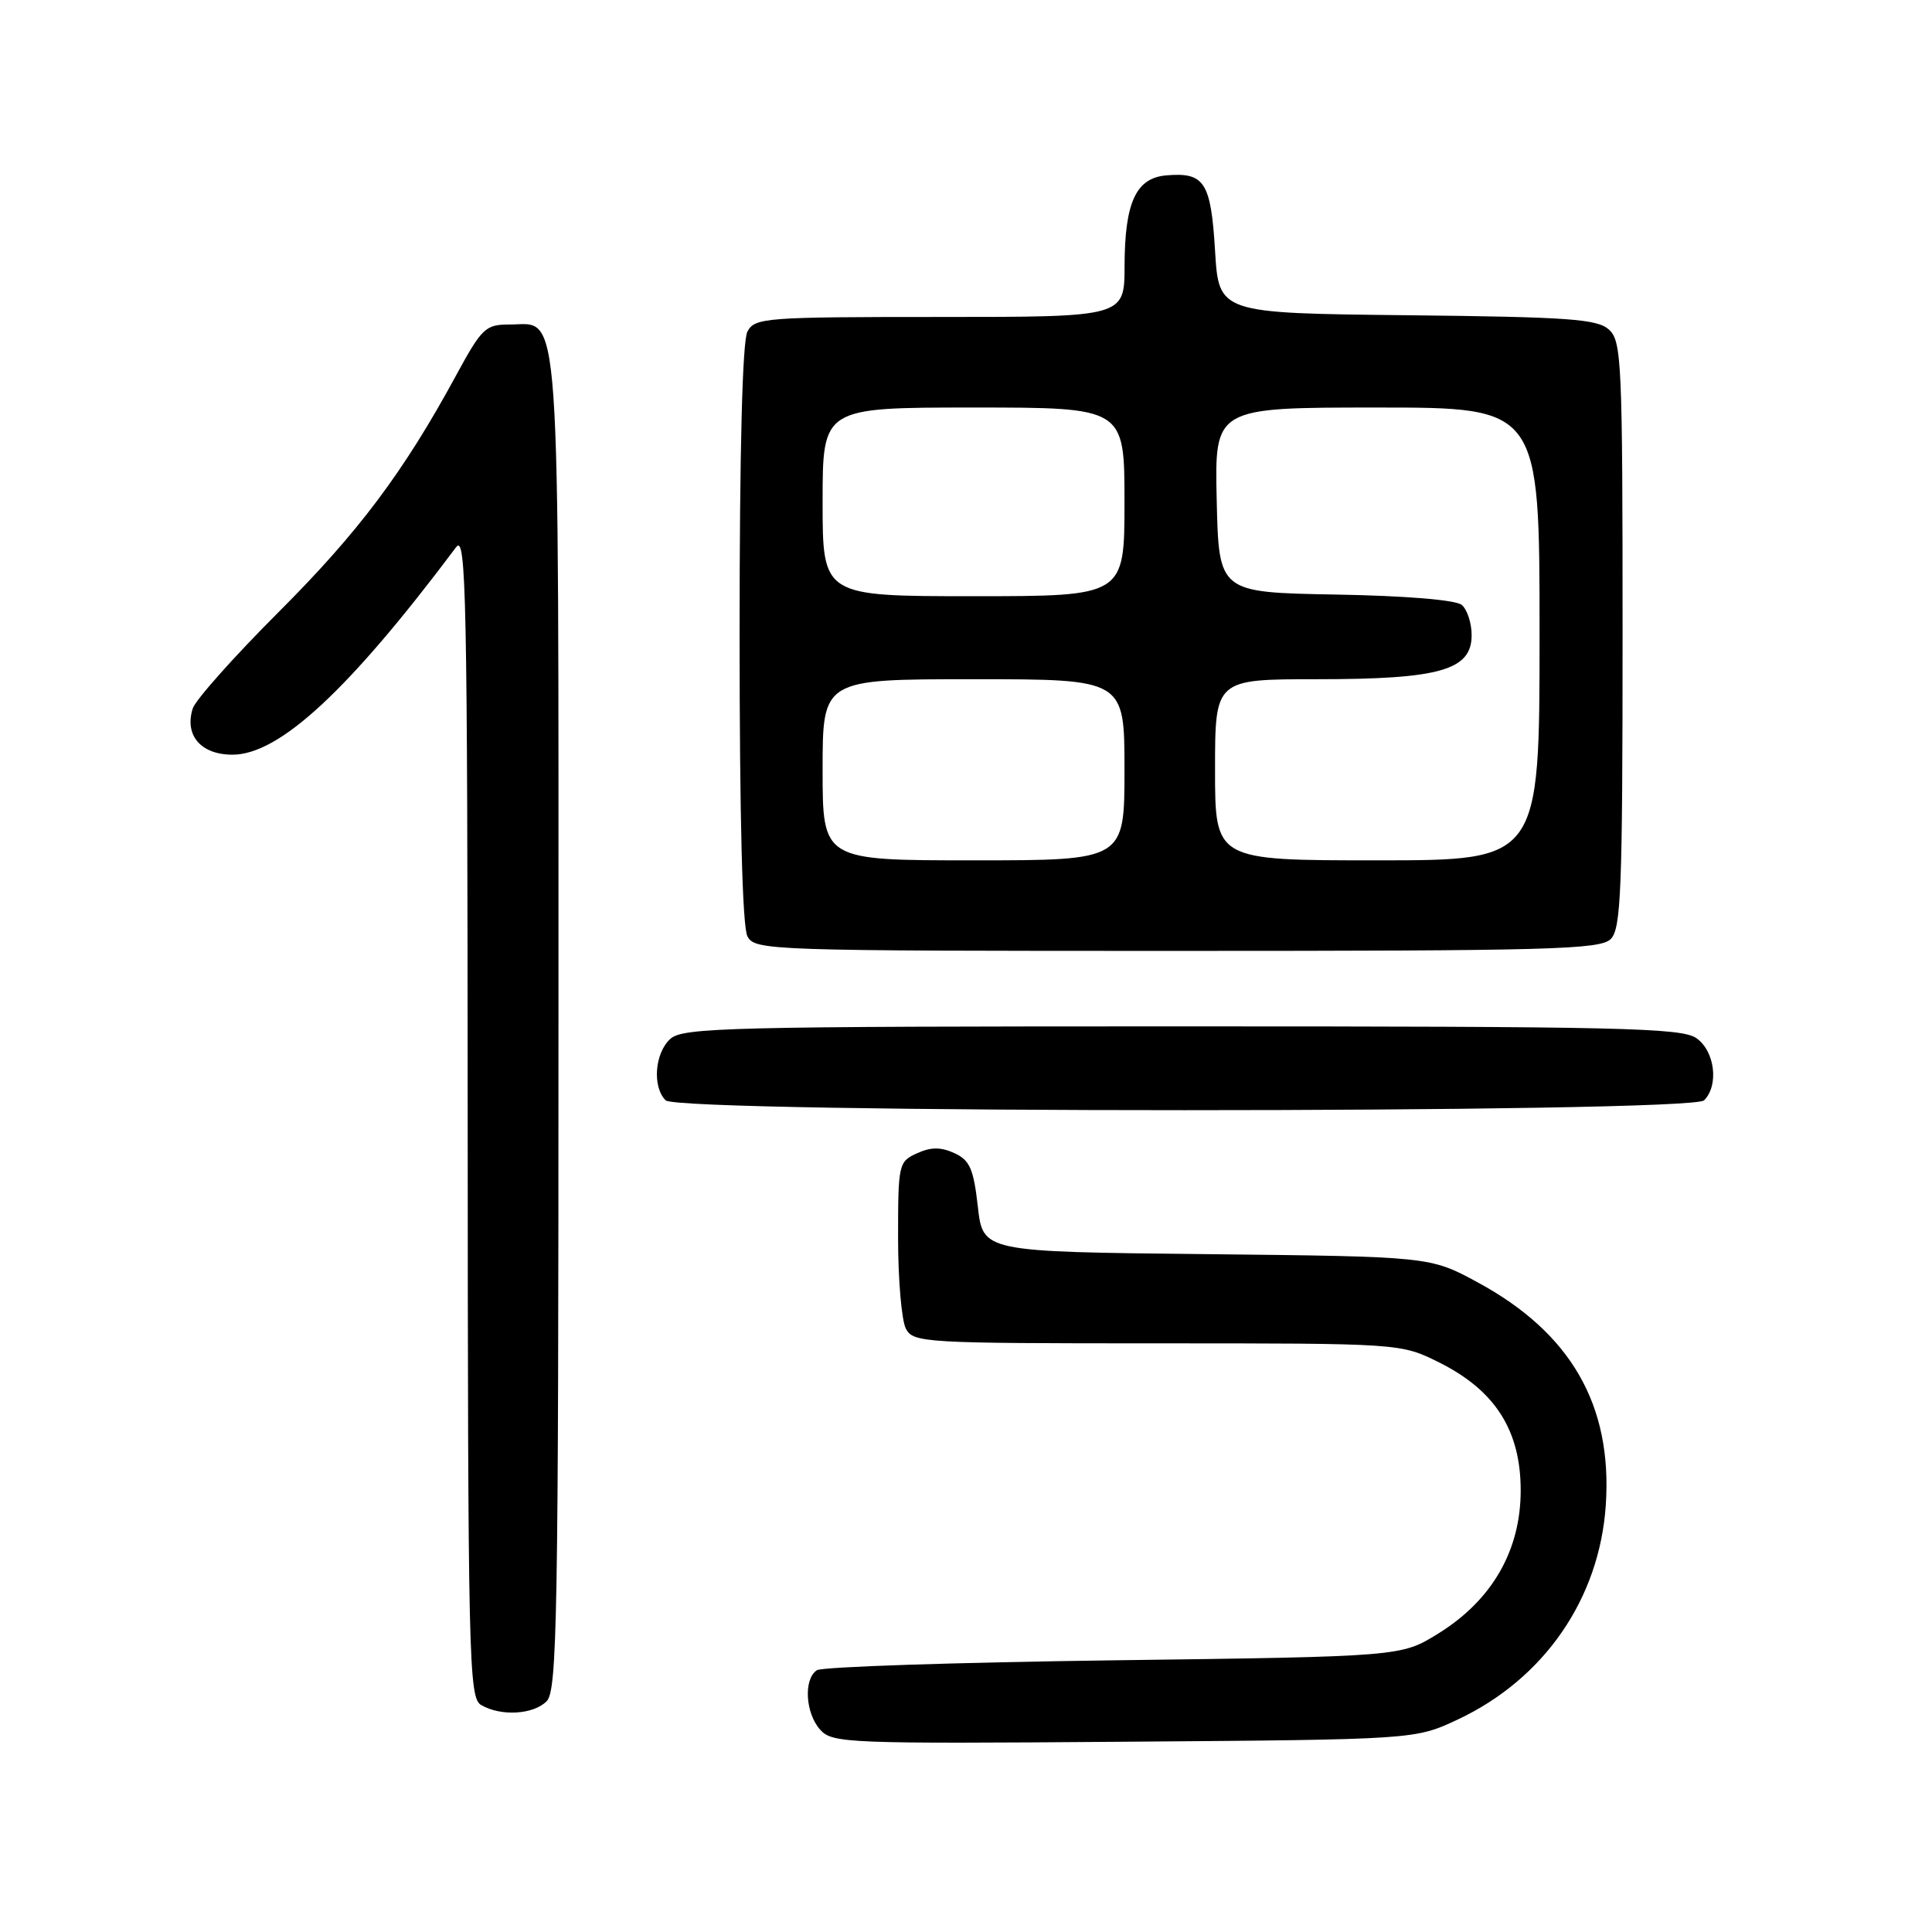 <?xml version="1.0" encoding="UTF-8" standalone="no"?>
<!DOCTYPE svg PUBLIC "-//W3C//DTD SVG 1.1//EN" "http://www.w3.org/Graphics/SVG/1.1/DTD/svg11.dtd" >
<svg xmlns="http://www.w3.org/2000/svg" xmlns:xlink="http://www.w3.org/1999/xlink" version="1.1" viewBox="0 0 256 256">
 <g >
 <path fill="currentColor"
d=" M 193.15 227.85 C 204.62 222.47 211.96 211.82 212.78 199.38 C 213.65 186.17 208.14 176.61 195.82 169.93 C 189.50 166.50 189.50 166.50 159.87 166.18 C 130.24 165.87 130.24 165.87 129.57 159.89 C 129.00 154.85 128.50 153.73 126.45 152.79 C 124.64 151.97 123.35 151.98 121.50 152.82 C 119.07 153.92 119.00 154.26 119.00 164.04 C 119.00 169.59 119.47 175.00 120.04 176.07 C 121.03 177.92 122.46 178.00 153.34 178.00 C 185.61 178.00 185.61 178.00 190.69 180.53 C 198.12 184.23 201.50 189.54 201.50 197.49 C 201.50 205.46 197.70 212.05 190.55 216.47 C 185.66 219.50 185.66 219.50 147.58 220.00 C 126.64 220.28 108.94 220.86 108.25 221.31 C 106.45 222.47 106.71 227.02 108.69 229.21 C 110.30 230.99 112.33 231.07 148.94 230.79 C 187.50 230.50 187.50 230.50 193.15 227.85 Z  M 72.43 225.43 C 73.83 224.02 74.00 214.51 74.00 135.65 C 74.00 37.58 74.38 43.00 67.49 43.00 C 64.33 43.00 63.85 43.46 60.43 49.75 C 53.46 62.59 47.49 70.54 36.86 81.16 C 30.99 87.03 25.90 92.75 25.54 93.87 C 24.41 97.43 26.62 100.00 30.80 100.00 C 37.03 100.00 46.24 91.45 60.44 72.50 C 61.77 70.72 61.94 78.90 61.97 147.70 C 62.00 220.15 62.11 224.96 63.75 225.92 C 66.37 227.45 70.65 227.20 72.43 225.43 Z  M 225.80 145.80 C 227.79 143.81 227.23 139.27 224.78 137.56 C 222.82 136.19 214.68 136.00 156.61 136.00 C 96.64 136.00 90.49 136.15 88.83 137.65 C 86.75 139.53 86.41 144.01 88.20 145.80 C 89.94 147.54 224.06 147.54 225.80 145.80 Z  M 213.43 124.43 C 214.80 123.05 215.00 118.00 215.00 84.08 C 215.00 47.94 214.88 45.20 213.19 43.67 C 211.64 42.27 207.89 42.00 186.44 41.77 C 161.50 41.50 161.50 41.50 161.00 33.21 C 160.45 24.11 159.60 22.80 154.52 23.24 C 150.52 23.59 149.03 26.83 149.01 35.25 C 149.00 42.00 149.00 42.00 124.54 42.00 C 101.37 42.00 100.02 42.10 99.04 43.93 C 98.37 45.17 98.00 59.63 98.00 84.00 C 98.00 108.37 98.37 122.83 99.04 124.07 C 100.04 125.94 101.73 126.00 155.96 126.00 C 205.44 126.00 212.04 125.82 213.43 124.43 Z  M 109.00 102.00 C 109.00 90.00 109.00 90.00 129.00 90.00 C 149.00 90.00 149.00 90.00 149.00 102.00 C 149.00 114.00 149.00 114.00 129.00 114.00 C 109.00 114.00 109.00 114.00 109.00 102.00 Z  M 161.00 102.00 C 161.00 90.00 161.00 90.00 174.53 90.00 C 190.77 90.00 195.00 88.80 195.00 84.17 C 195.00 82.56 194.41 80.75 193.68 80.15 C 192.88 79.49 186.23 78.94 176.93 78.78 C 161.50 78.50 161.50 78.50 161.22 66.25 C 160.94 54.00 160.94 54.00 182.47 54.00 C 204.00 54.00 204.00 54.00 204.00 84.00 C 204.00 114.00 204.00 114.00 182.50 114.00 C 161.00 114.00 161.00 114.00 161.00 102.00 Z  M 109.00 66.50 C 109.00 54.00 109.00 54.00 129.00 54.00 C 149.00 54.00 149.00 54.00 149.00 66.50 C 149.00 79.00 149.00 79.00 129.00 79.00 C 109.00 79.00 109.00 79.00 109.00 66.50 Z "/>
</g>
</svg>
